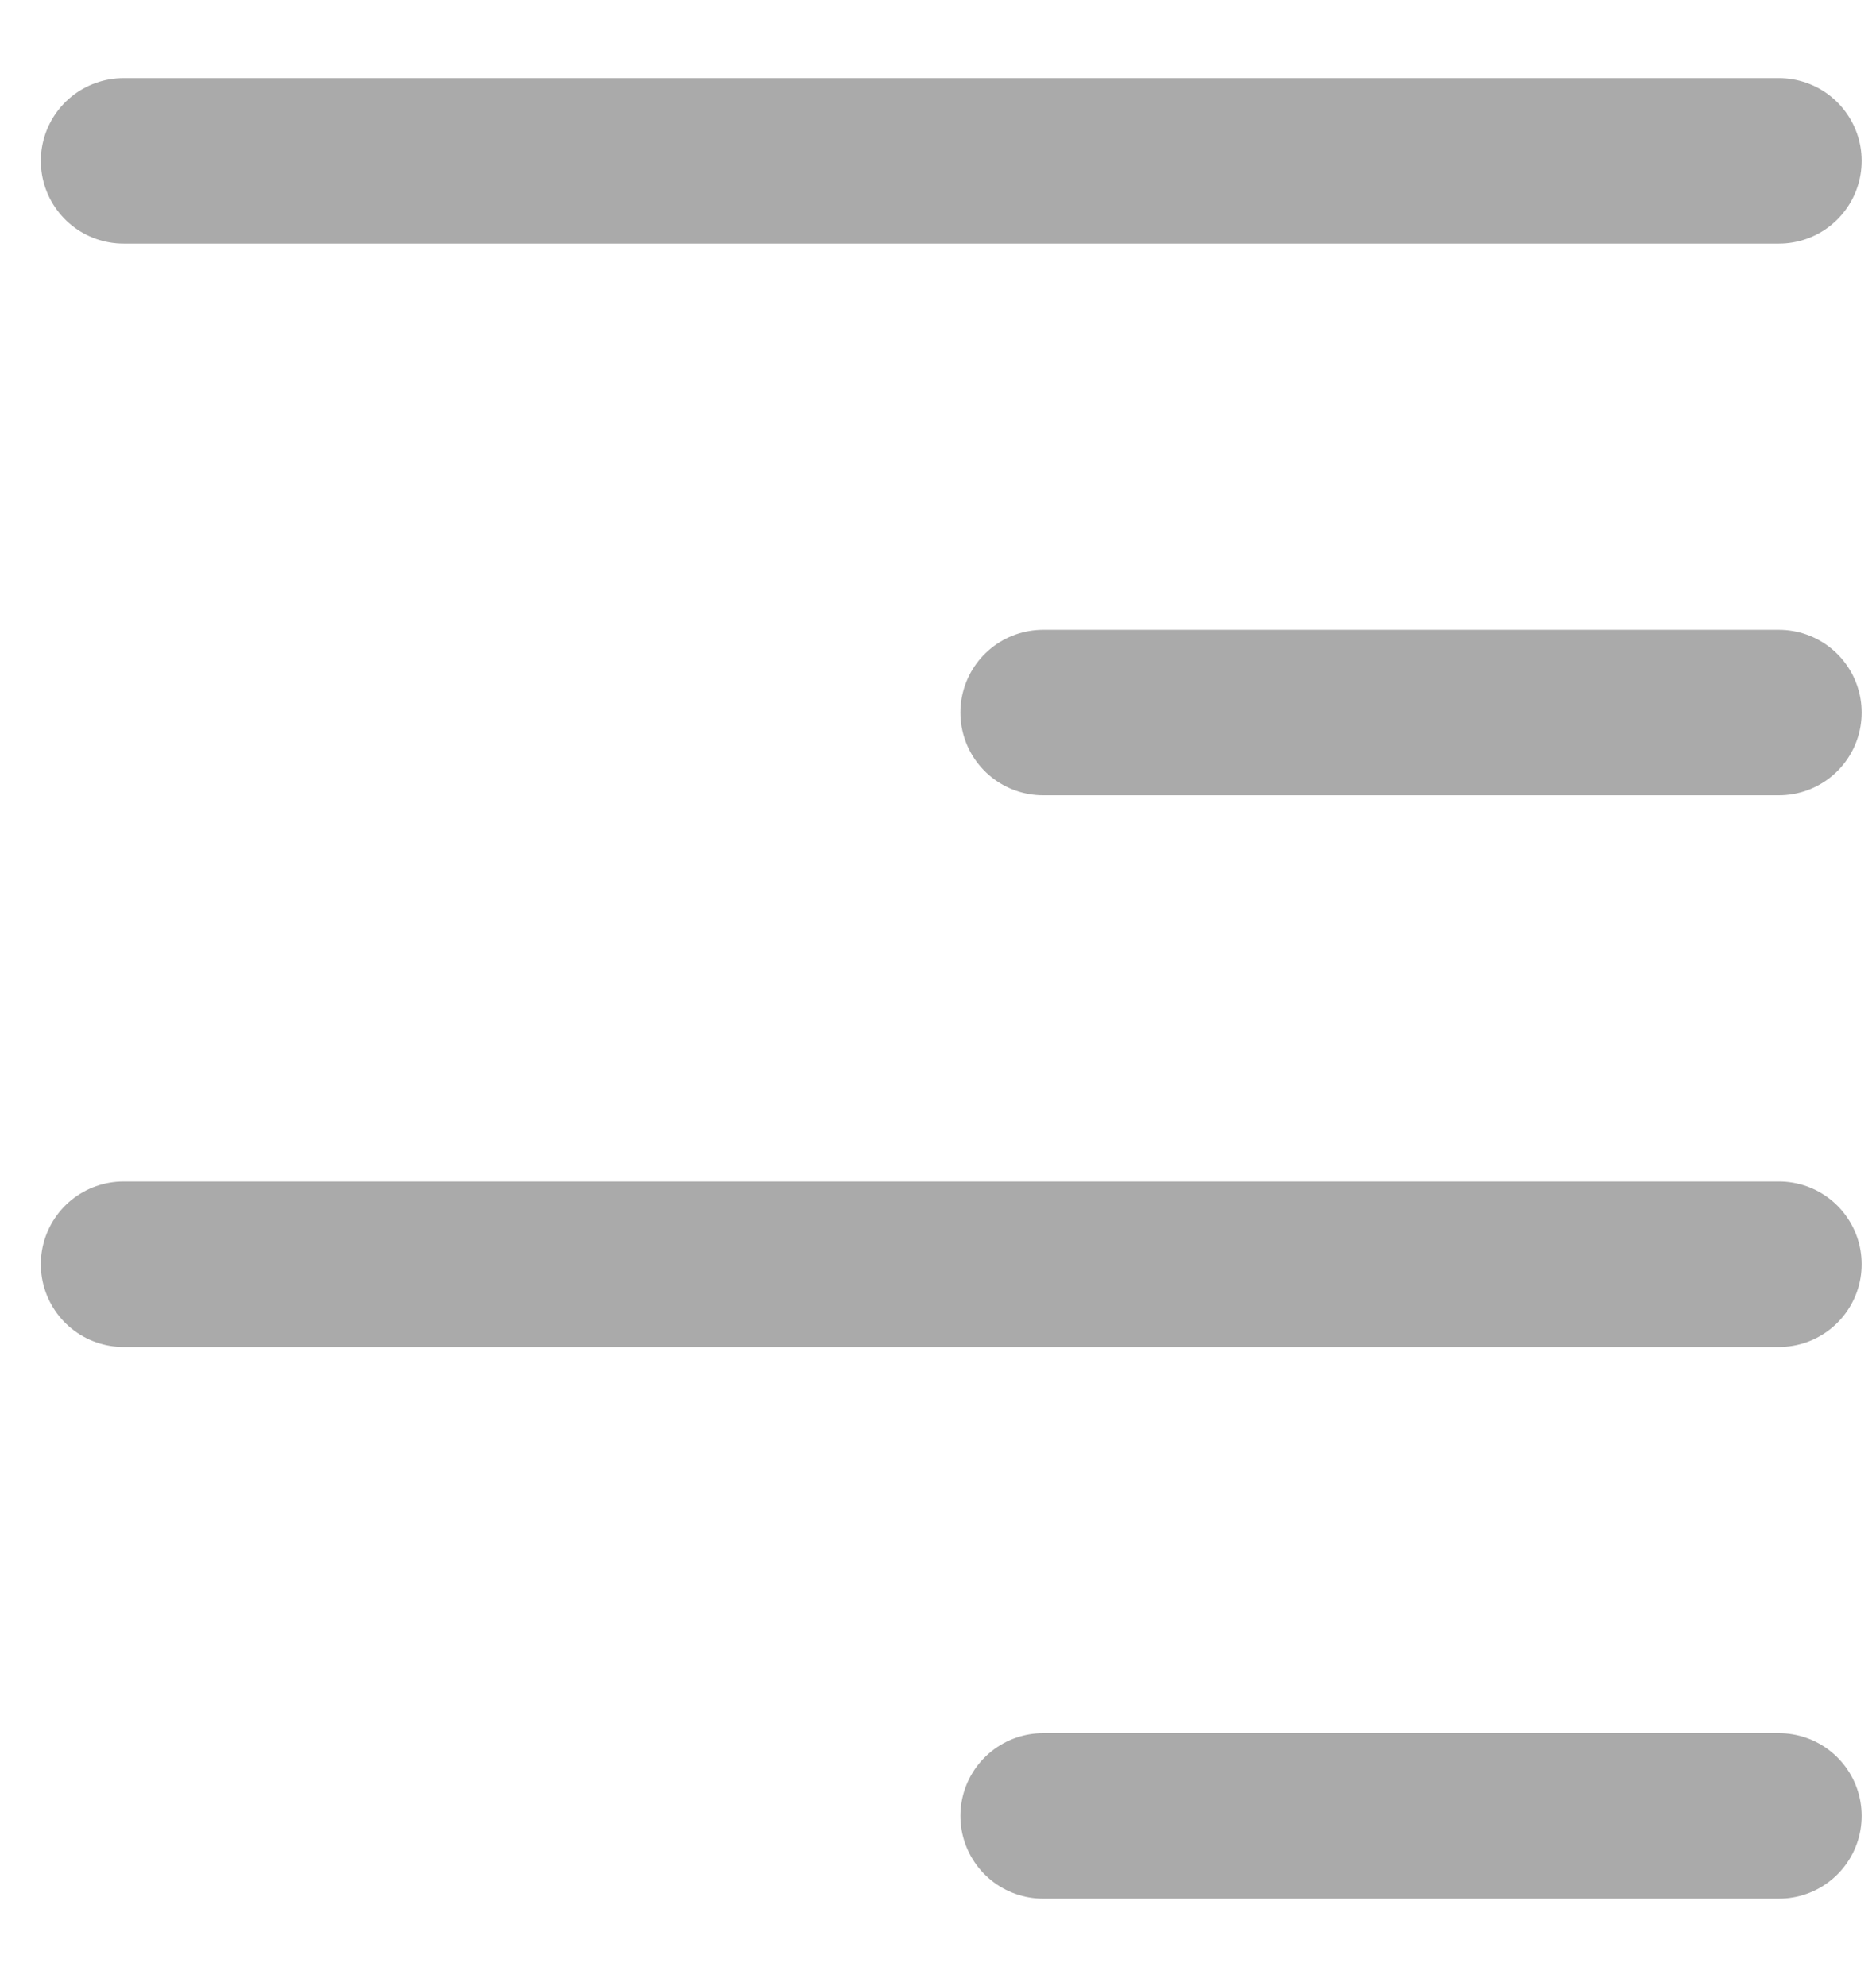 <svg width="17" height="18" viewBox="0 0 17 18" fill="none" xmlns="http://www.w3.org/2000/svg">
<path d="M1.12 1.458H16.12" stroke="#AAAAAA" stroke-width="1.5" stroke-linecap="round" stroke-linejoin="round"/>
<path d="M9.453 6.458H16.12" stroke="#AAAAAA" stroke-width="1.5" stroke-linecap="round" stroke-linejoin="round"/>
<path d="M1.12 11.458H16.12" stroke="#AAAAAA" stroke-width="1.5" stroke-linecap="round" stroke-linejoin="round"/>
<path d="M9.453 16.458H16.12" stroke="#AAAAAA" stroke-width="1.5" stroke-linecap="round" stroke-linejoin="round"/>
</svg>
